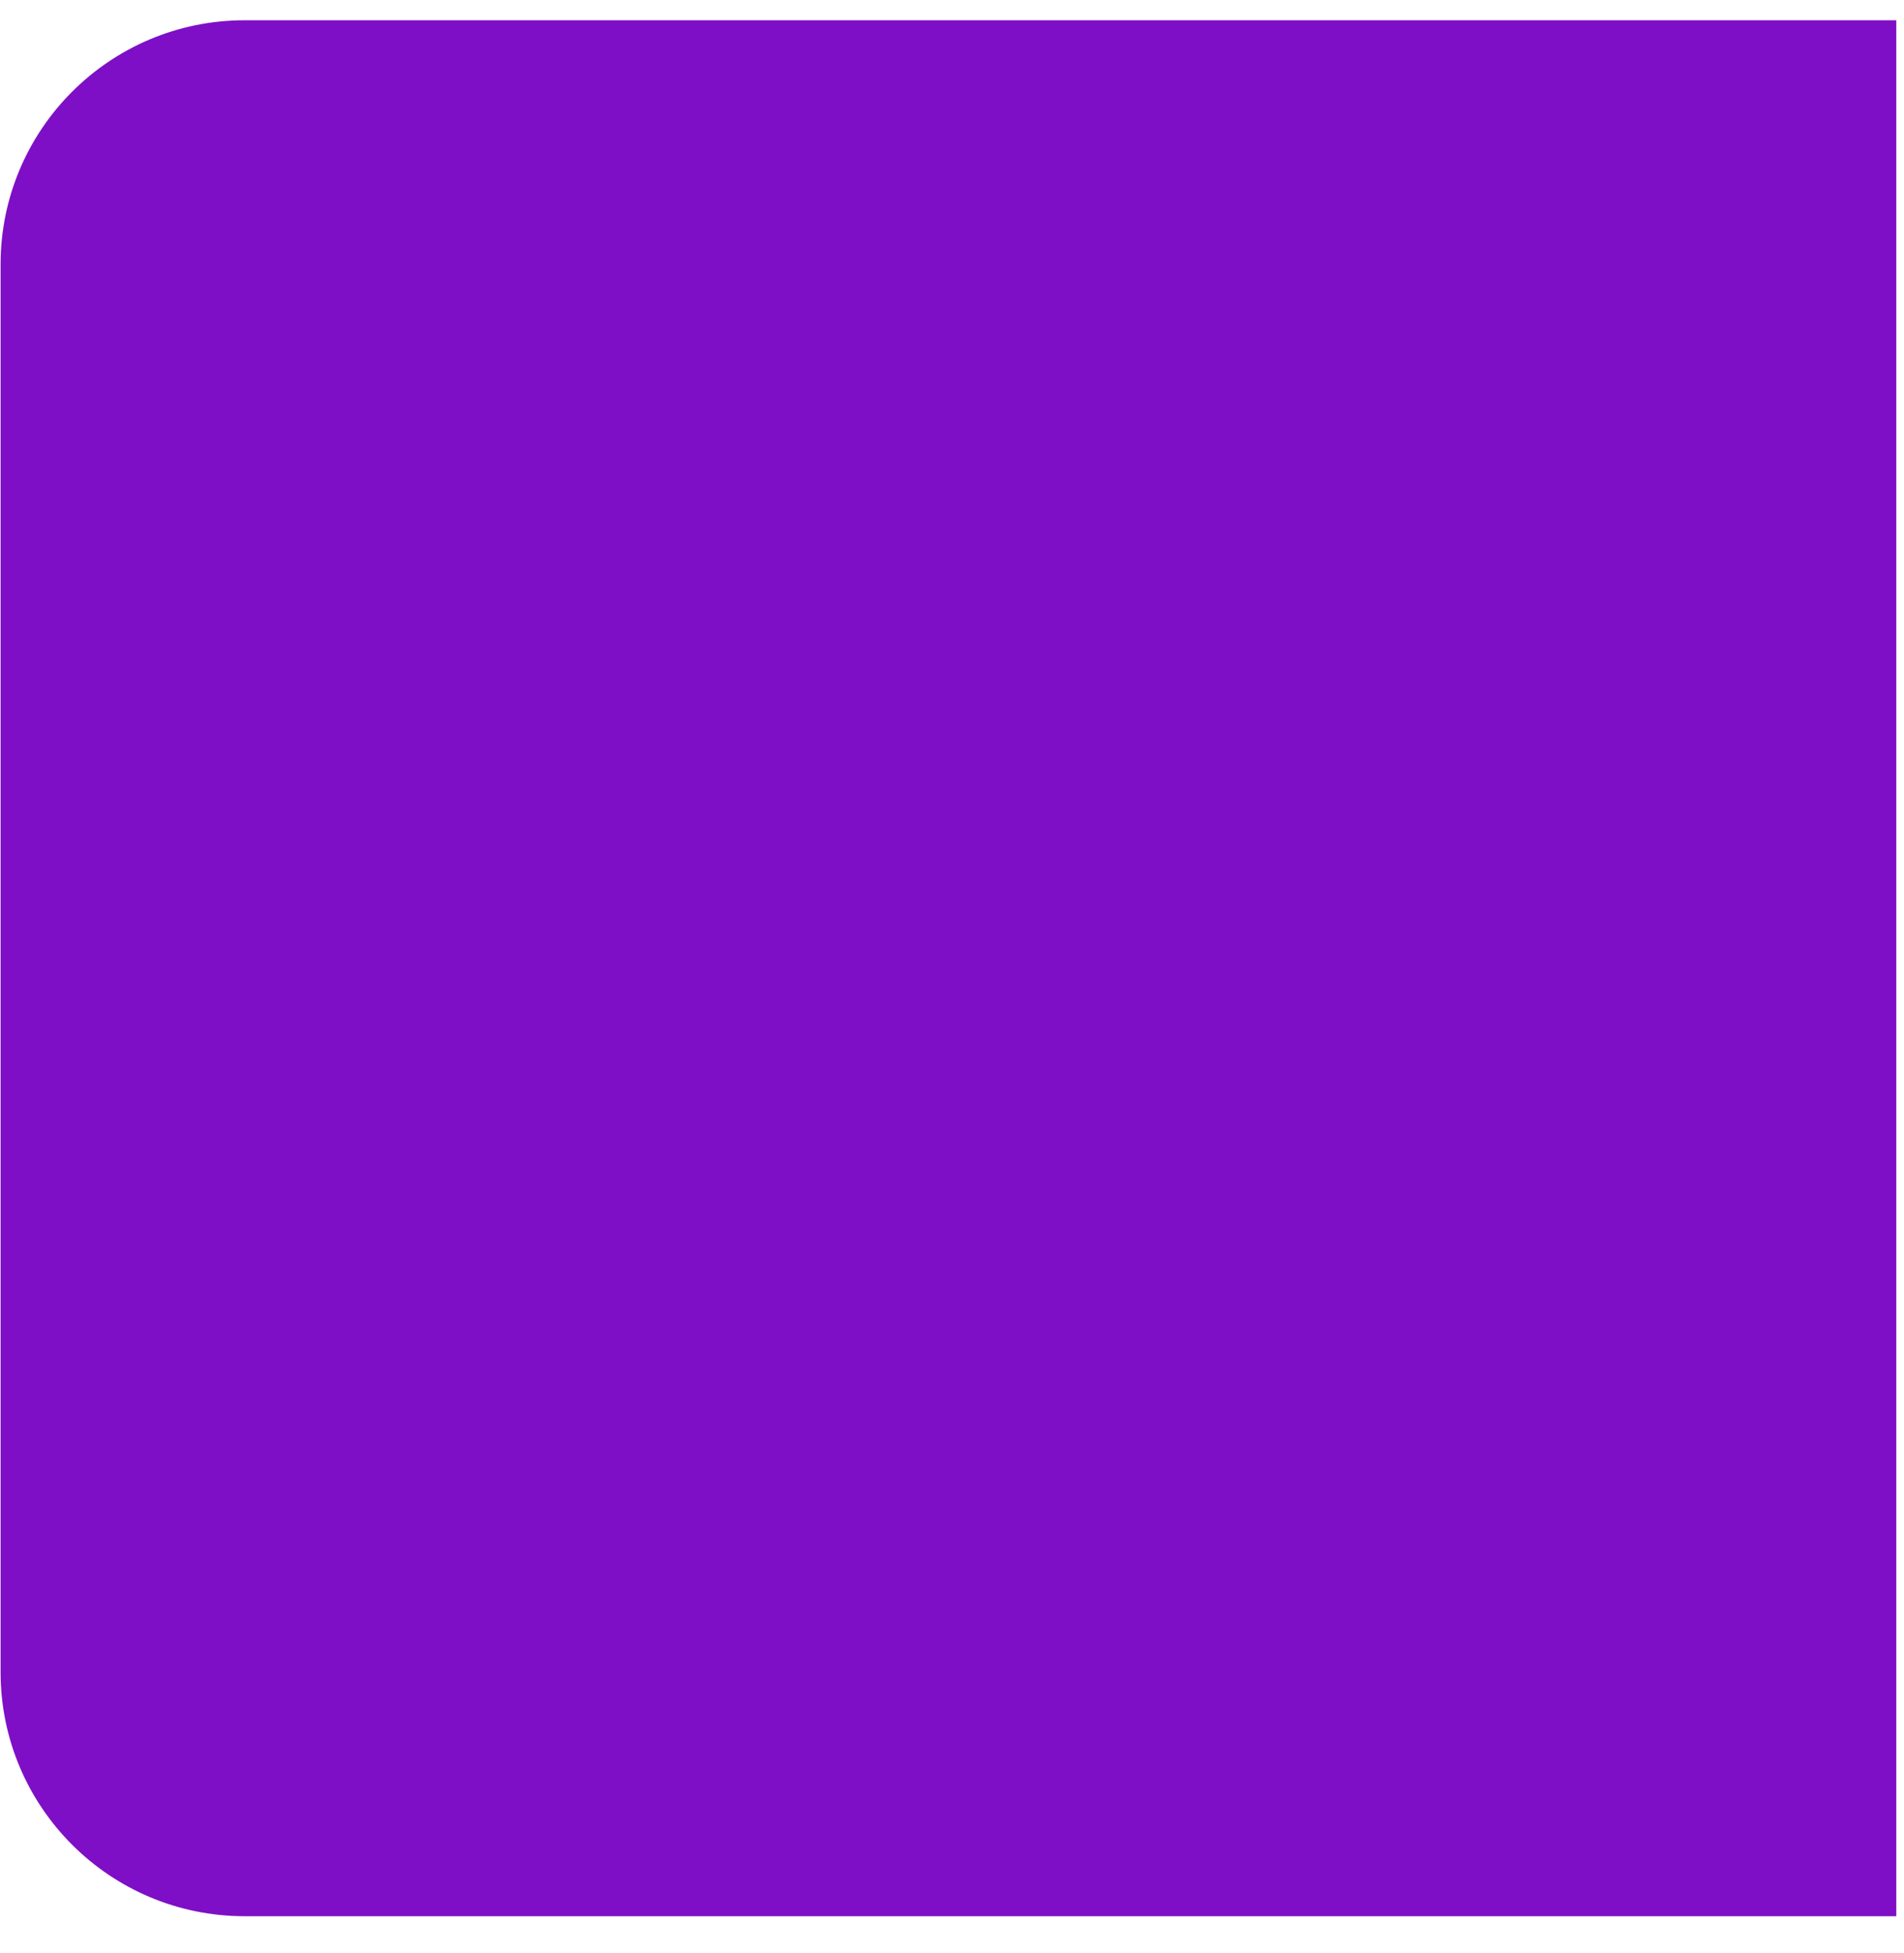 <svg width="39" height="40" viewBox="0 0 39 40" fill="none" xmlns="http://www.w3.org/2000/svg">
<path d="M0.012 5.415C0.012 2.653 2.25 0.415 5.012 0.415H38.842V39.245H5.012C2.25 39.245 0.012 37.006 0.012 34.245V5.415Z" fill="#7E0FC6"/>
</svg>
